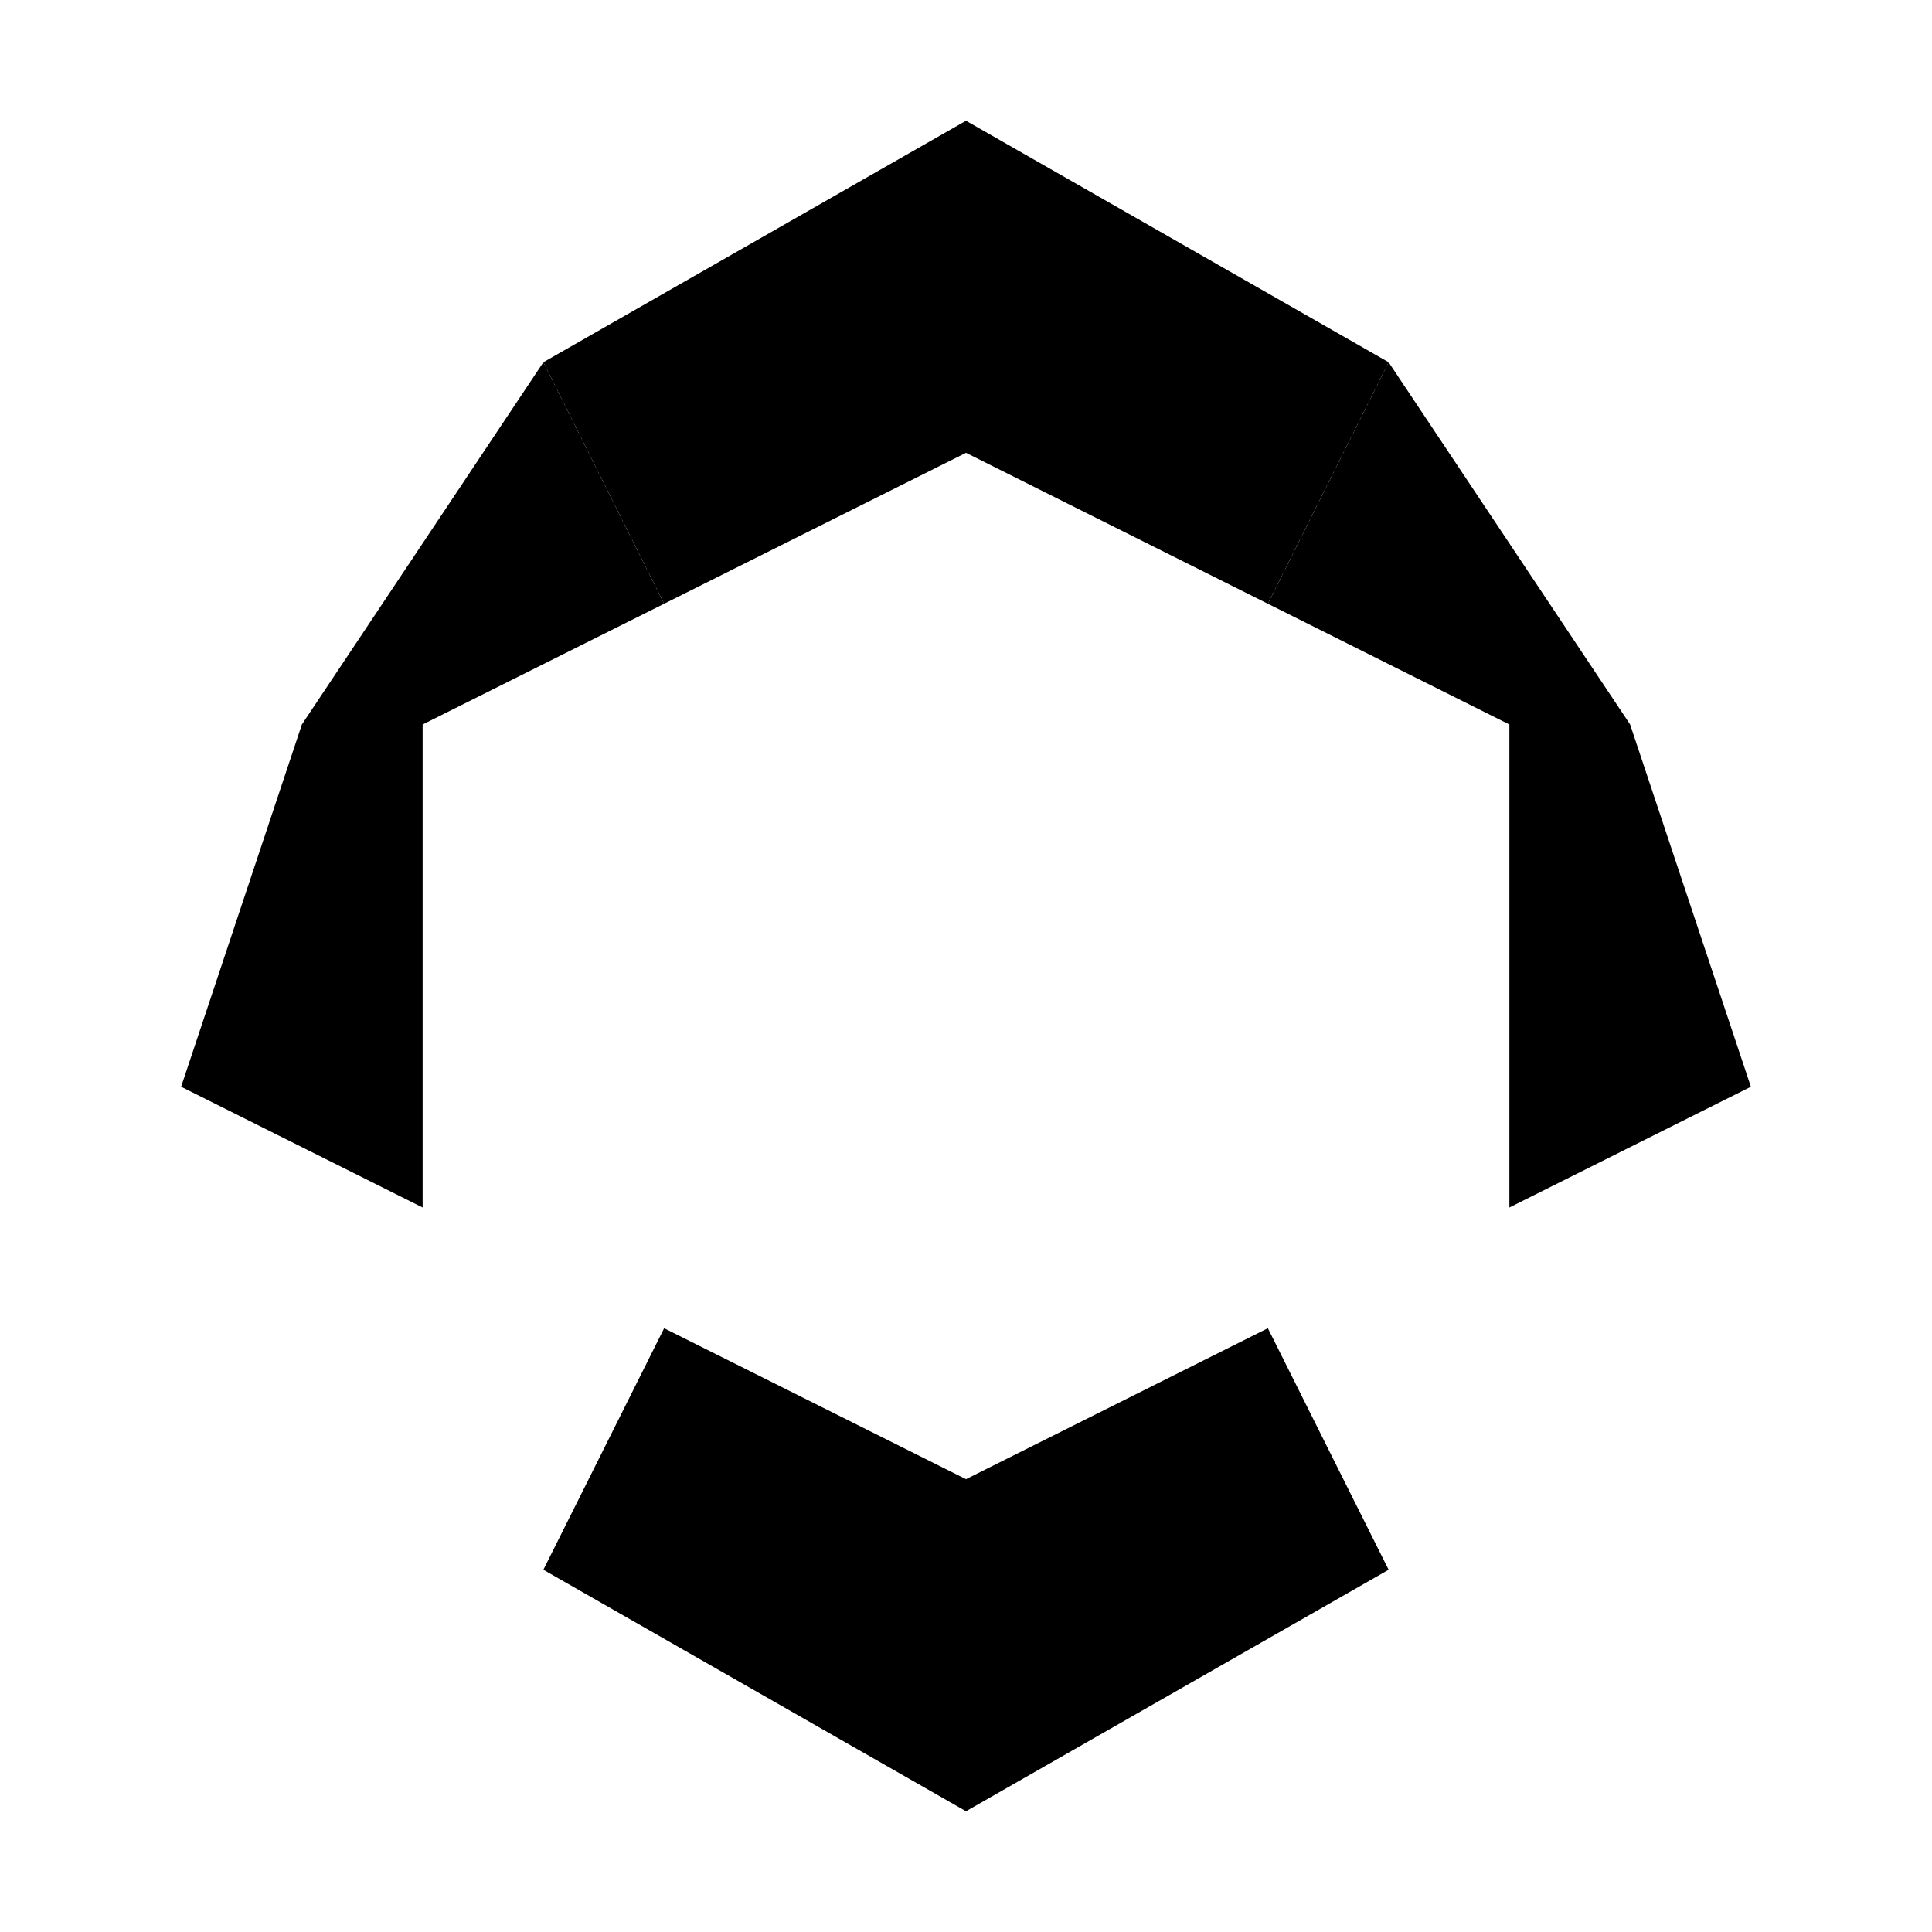 <svg xmlns="http://www.w3.org/2000/svg" viewBox="0 0 128 128">
  <polygon points="64 8 92 24 84 40 64 30 44 40 36 24 64 8" fill="black"/>
  <polygon points="20 48 36 24 44 40 28 48 28 80 12 72 20 48" fill="black"/>
  <polygon points="108 48 92 24 84 40 100 48 100 80 116 72 108 48" fill="black"/>
  <polygon points="64 120 36 104 44 88 64 98 84 88 92 104 64 120" fill="black"/>
</svg>

